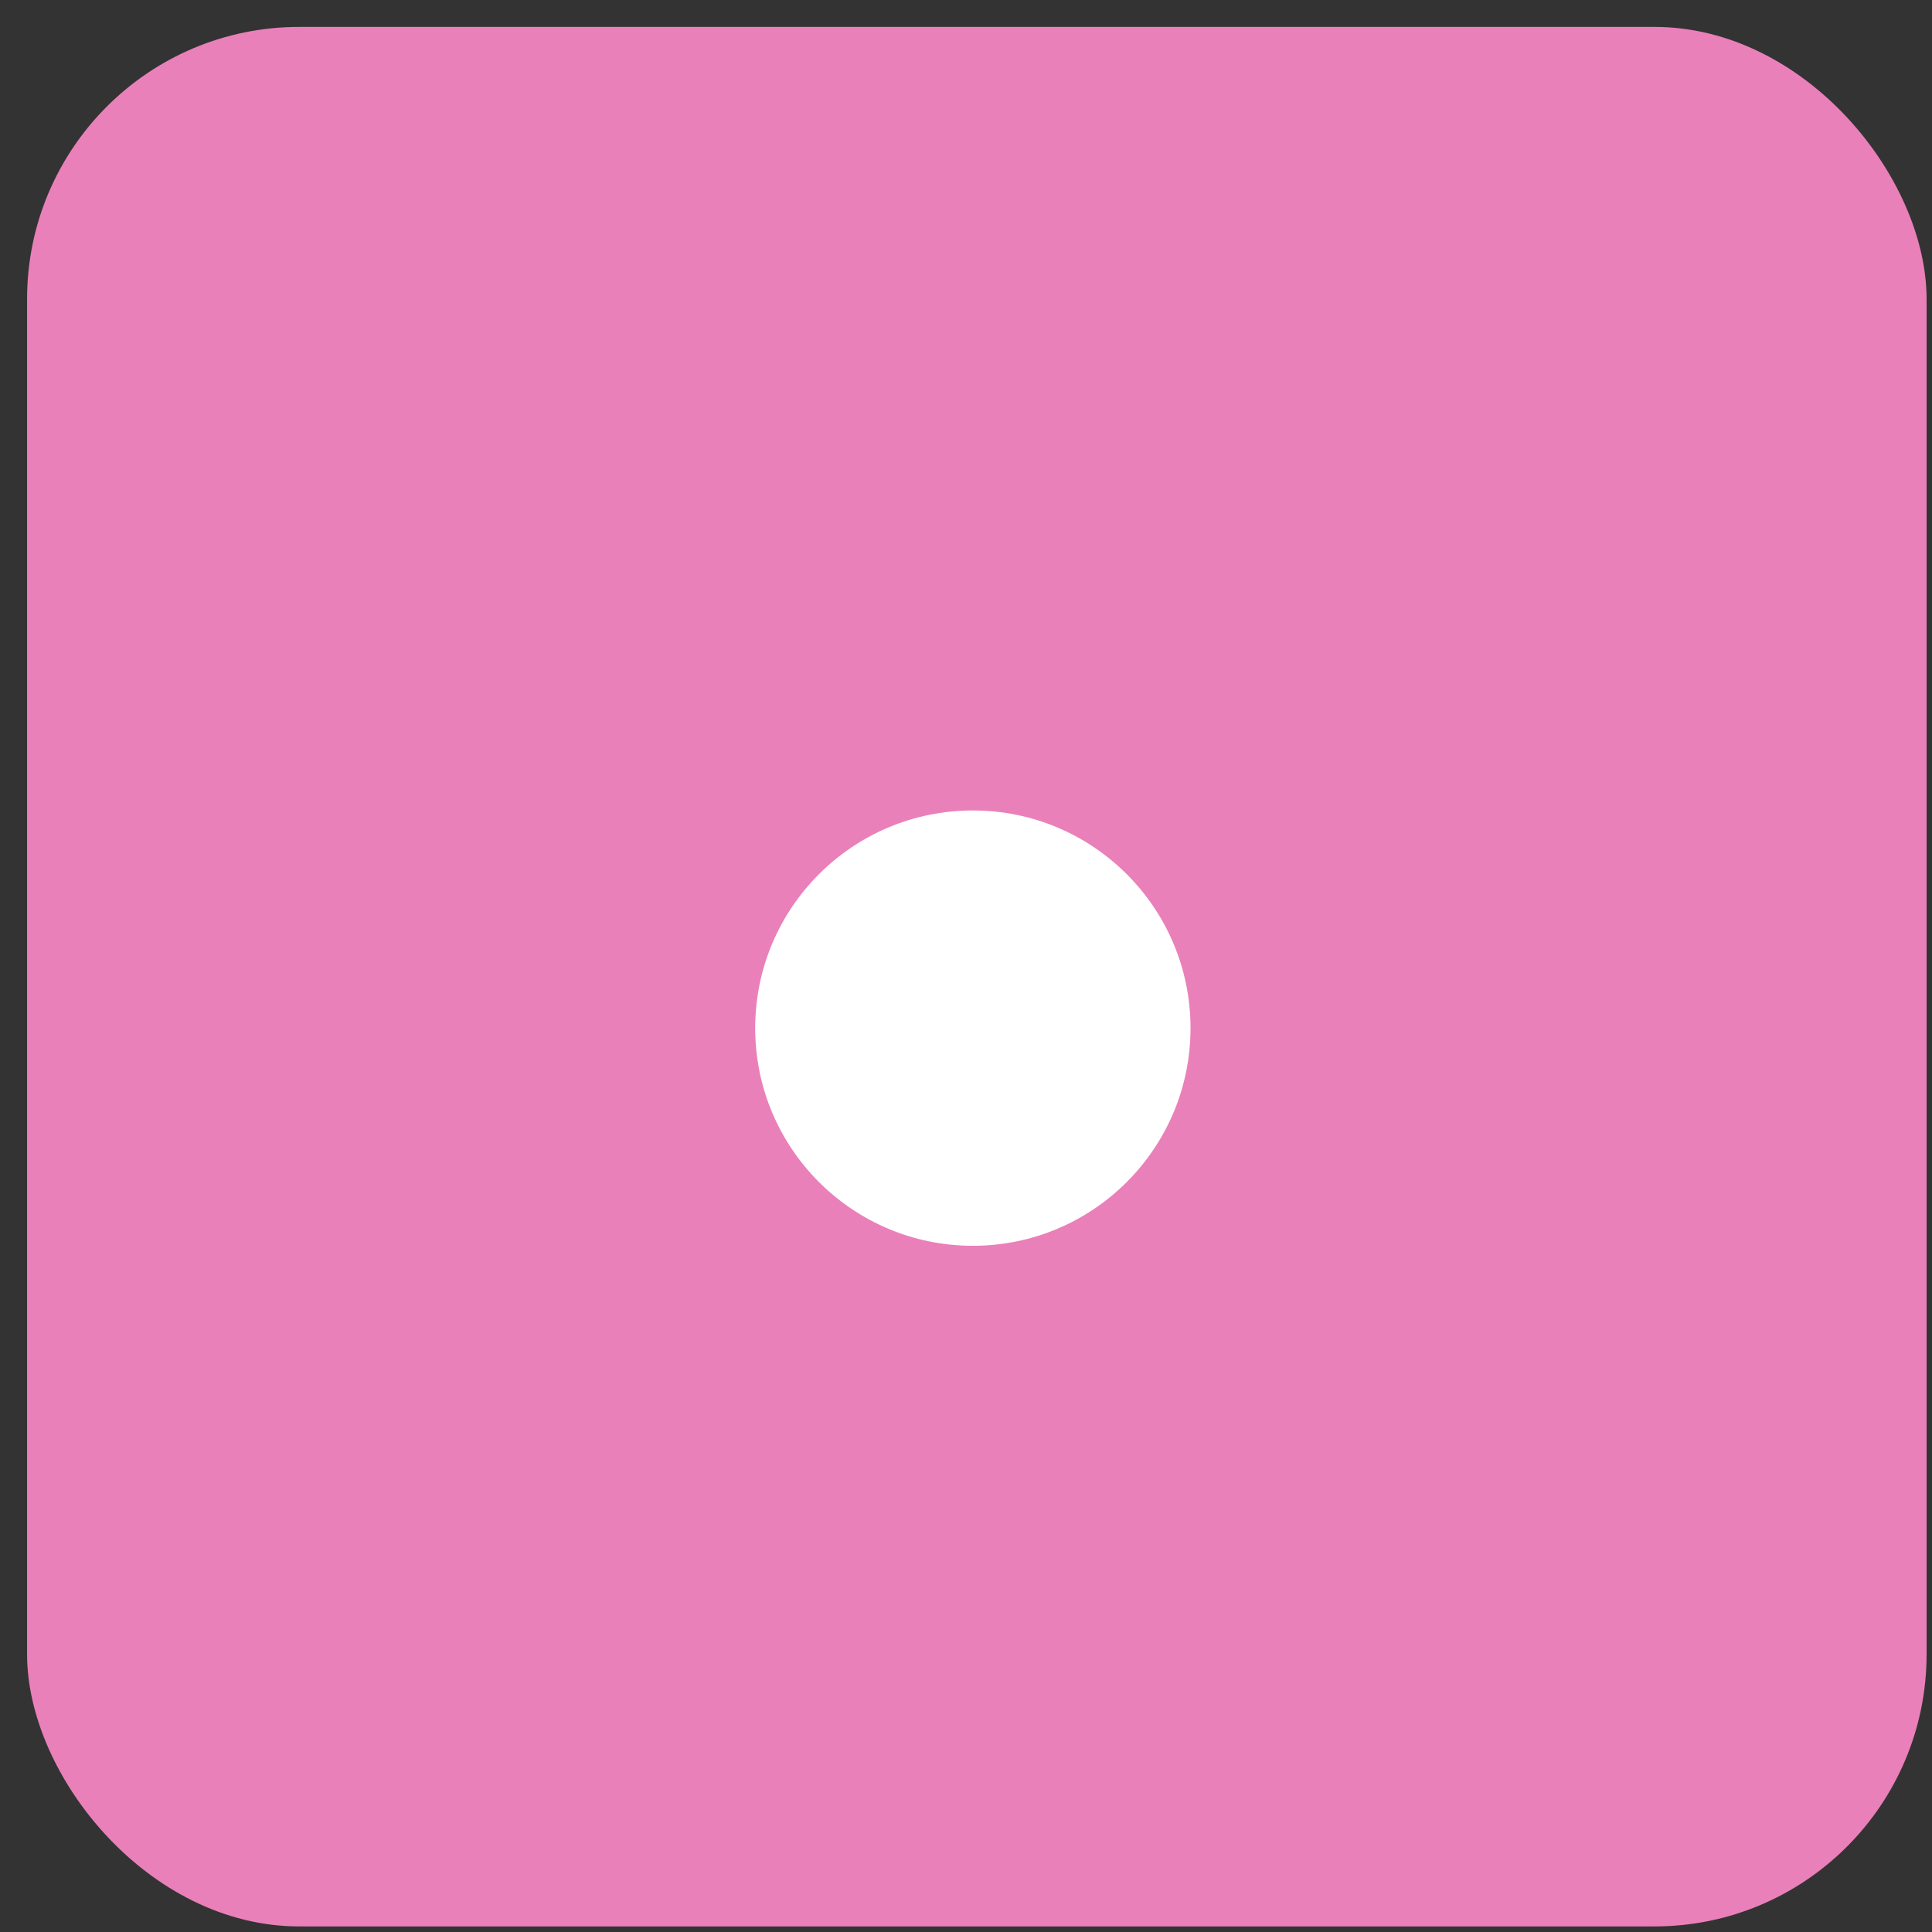 <svg width="71" height="71" viewBox="0 0 71 71" fill="none" xmlns="http://www.w3.org/2000/svg">
<rect x="0" y="0" width="71" height="71" fill="#333333" stroke="none"/>
<rect x="0.995" y="0.989" width="69.806" height="69.806" rx="10" fill="#EA80B9"/>
<circle cx="35.752" cy="37.783" r="7.999" fill="white"/>
</svg>
